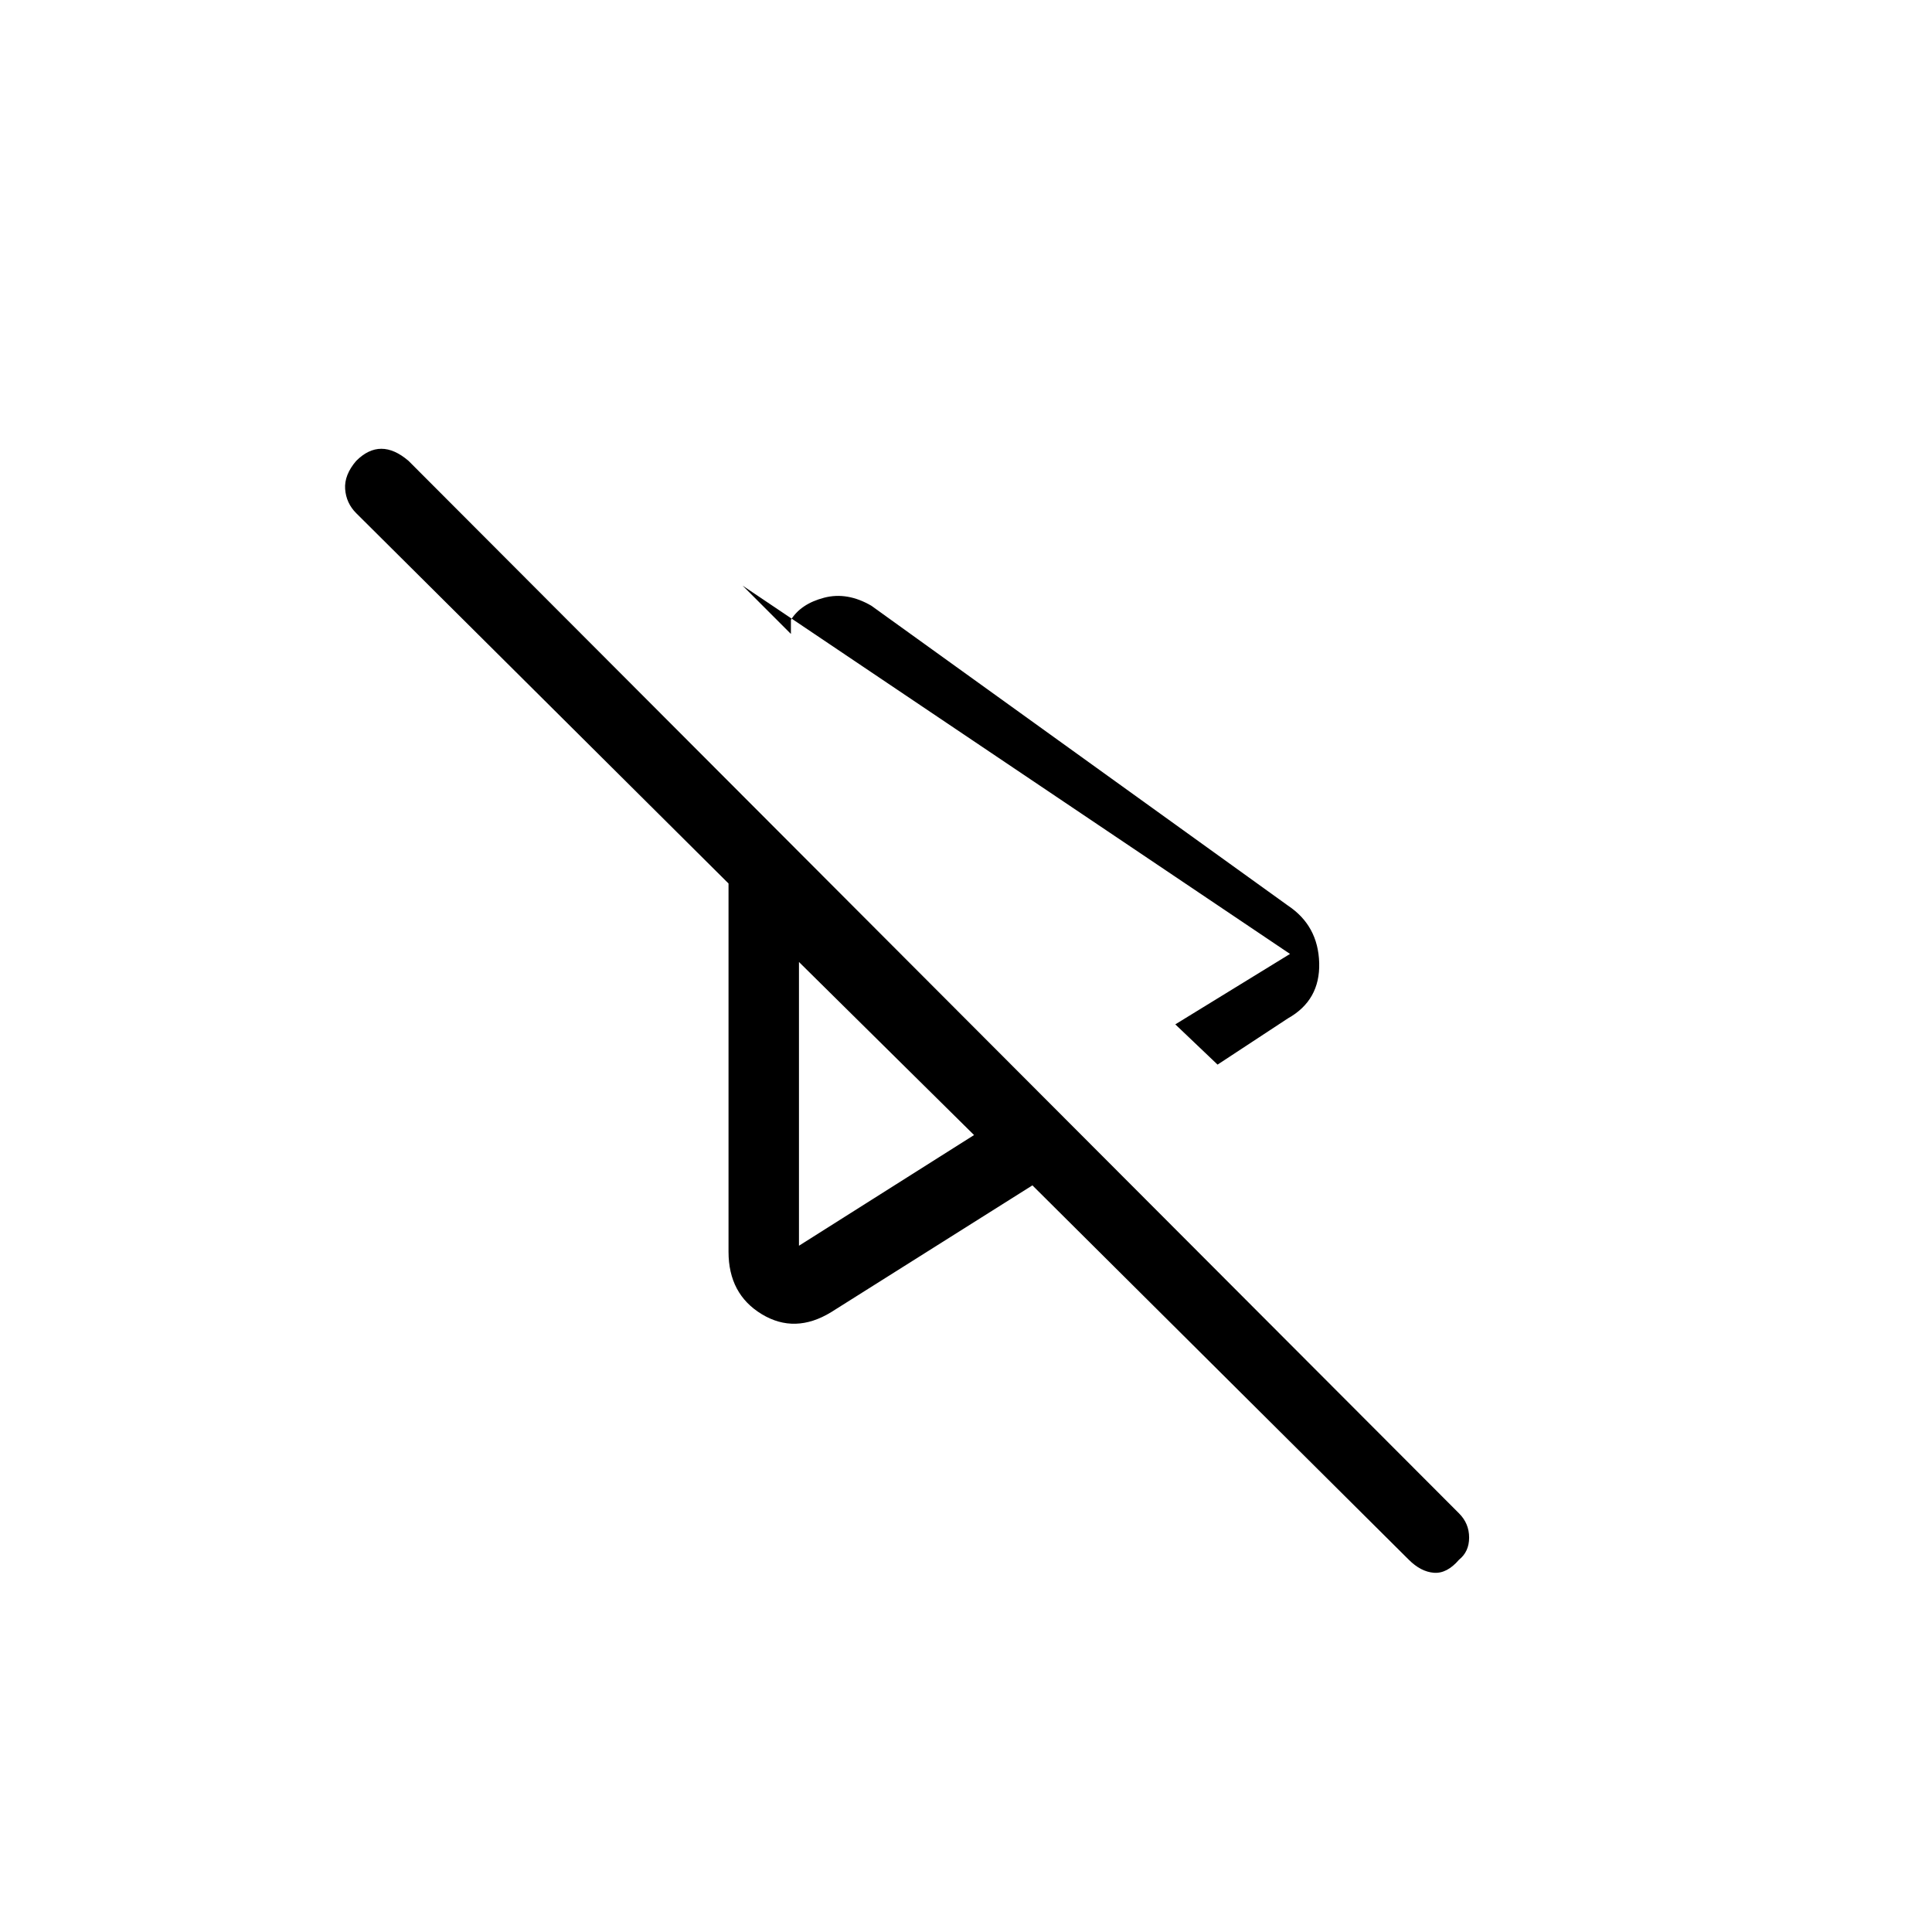 <svg xmlns="http://www.w3.org/2000/svg" height="48" viewBox="0 -960 960 960" width="48"><path d="m605-431-21-20 57-35-272-183 24 24v-7q5-8 16.5-11t23.5 4l207 149q15 10 15.5 28.5T640-454l-35 23Zm95 246L513-371l-100 63q-18 11-34.5 1T362-338v-183L177-705q-5-5-5.5-12t5.5-14q6-6 12.5-6t13.5 6l522 523q5 5 5 12t-5 11q-6 7-12.5 6.5T700-185ZM397-482Zm0 141 87-55-87-86v141Zm244-145Z"/></svg>